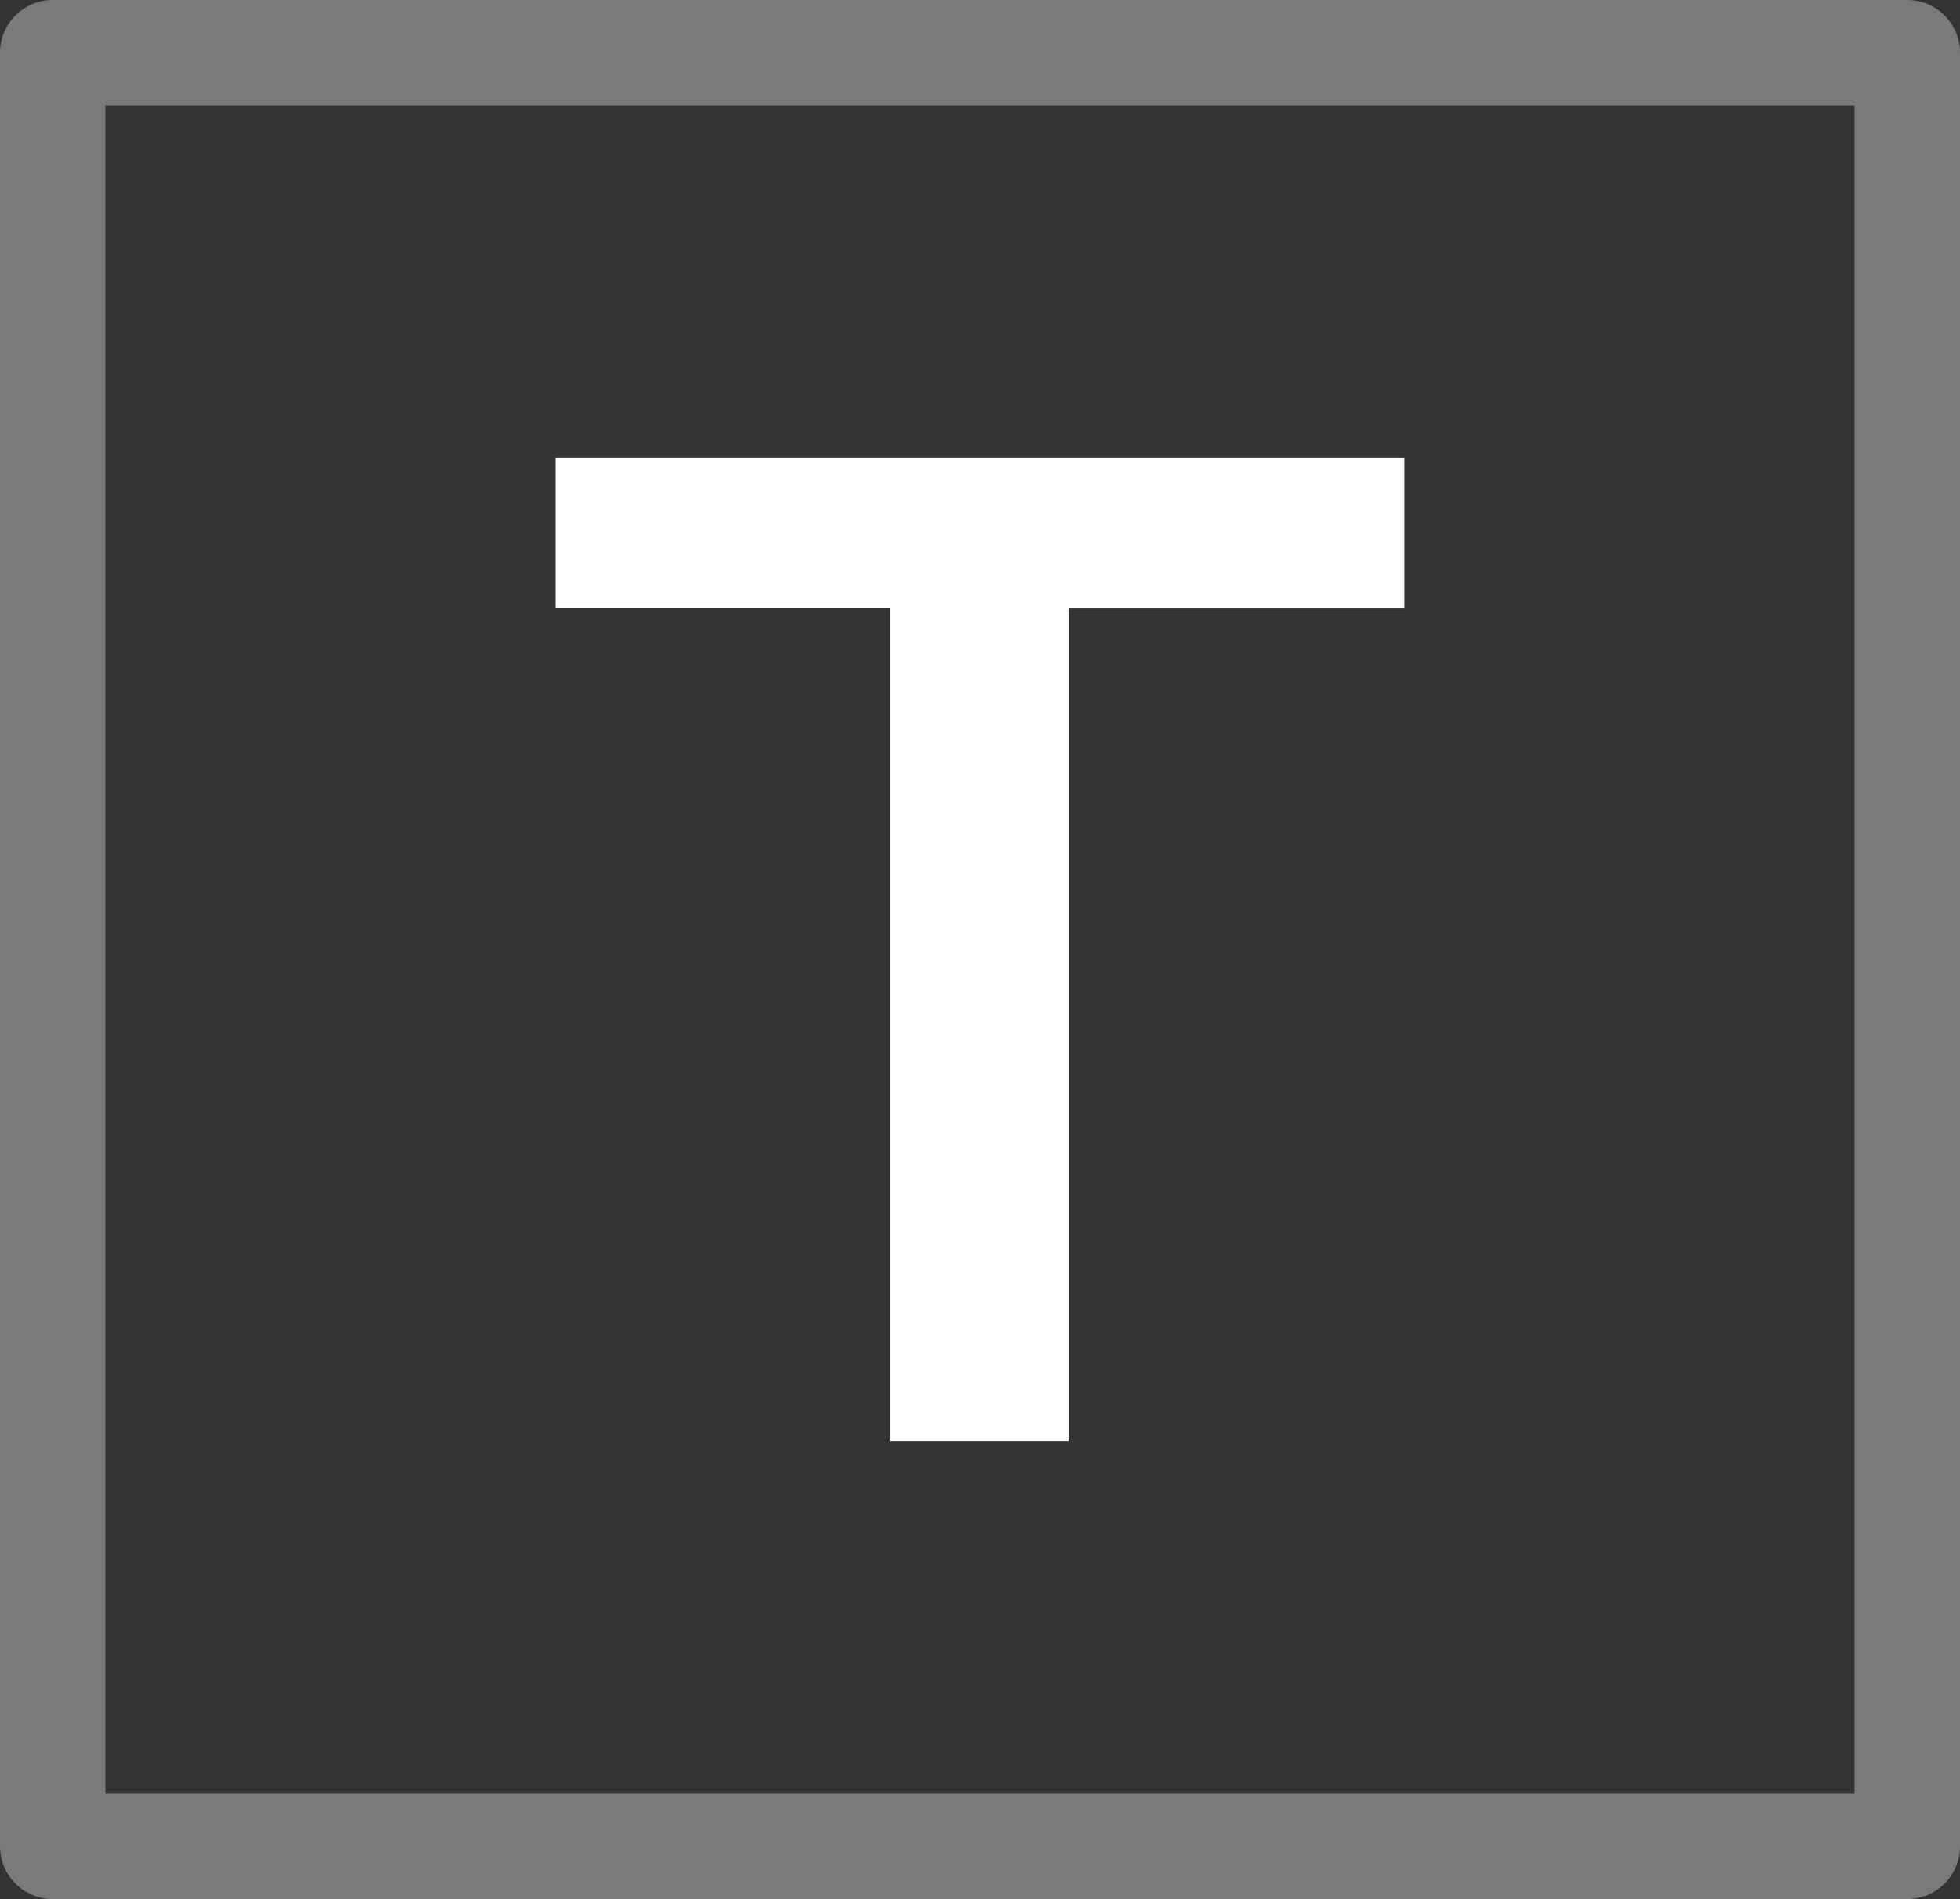 <?xml version="1.0" encoding="utf-8"?>
<!-- Generator: Adobe Illustrator 21.0.2, SVG Export Plug-In . SVG Version: 6.00 Build 0)  -->
<svg version="1.1" id="Layer_1" xmlns="http://www.w3.org/2000/svg" xmlns:xlink="http://www.w3.org/1999/xlink" x="0px" y="0px"
	 width="27.869px" height="27px" viewBox="0 0 27.869 27" style="enable-background:new 0 0 27.869 27;"
	 xml:space="preserve">
<rect x="0" y="0" width="27.869" height="27" fill="#333333" stroke="none"/>
<style type="text/css">
	.st0{fill:#FFFFFF;}
	.st1{opacity:0.35;fill:#FFFFFF;}
</style>
<g>
	<path class="st0" d="M15.194,8.65v11.841h-2.541V8.65H7.898V6.509h12.072v2.142H15.194z
		"/>
</g>
<path class="st1" d="M27.119,27H0.75C0.336,27,0,26.664,0,26.25V0.75C0,0.336,0.336,0,0.75,0h26.369
	c0.414,0,0.75,0.336,0.75,0.75v25.5C27.869,26.664,27.533,27,27.119,27z M1.5,25.5h24.869v-24H1.5V25.5
	z"/>
</svg>
